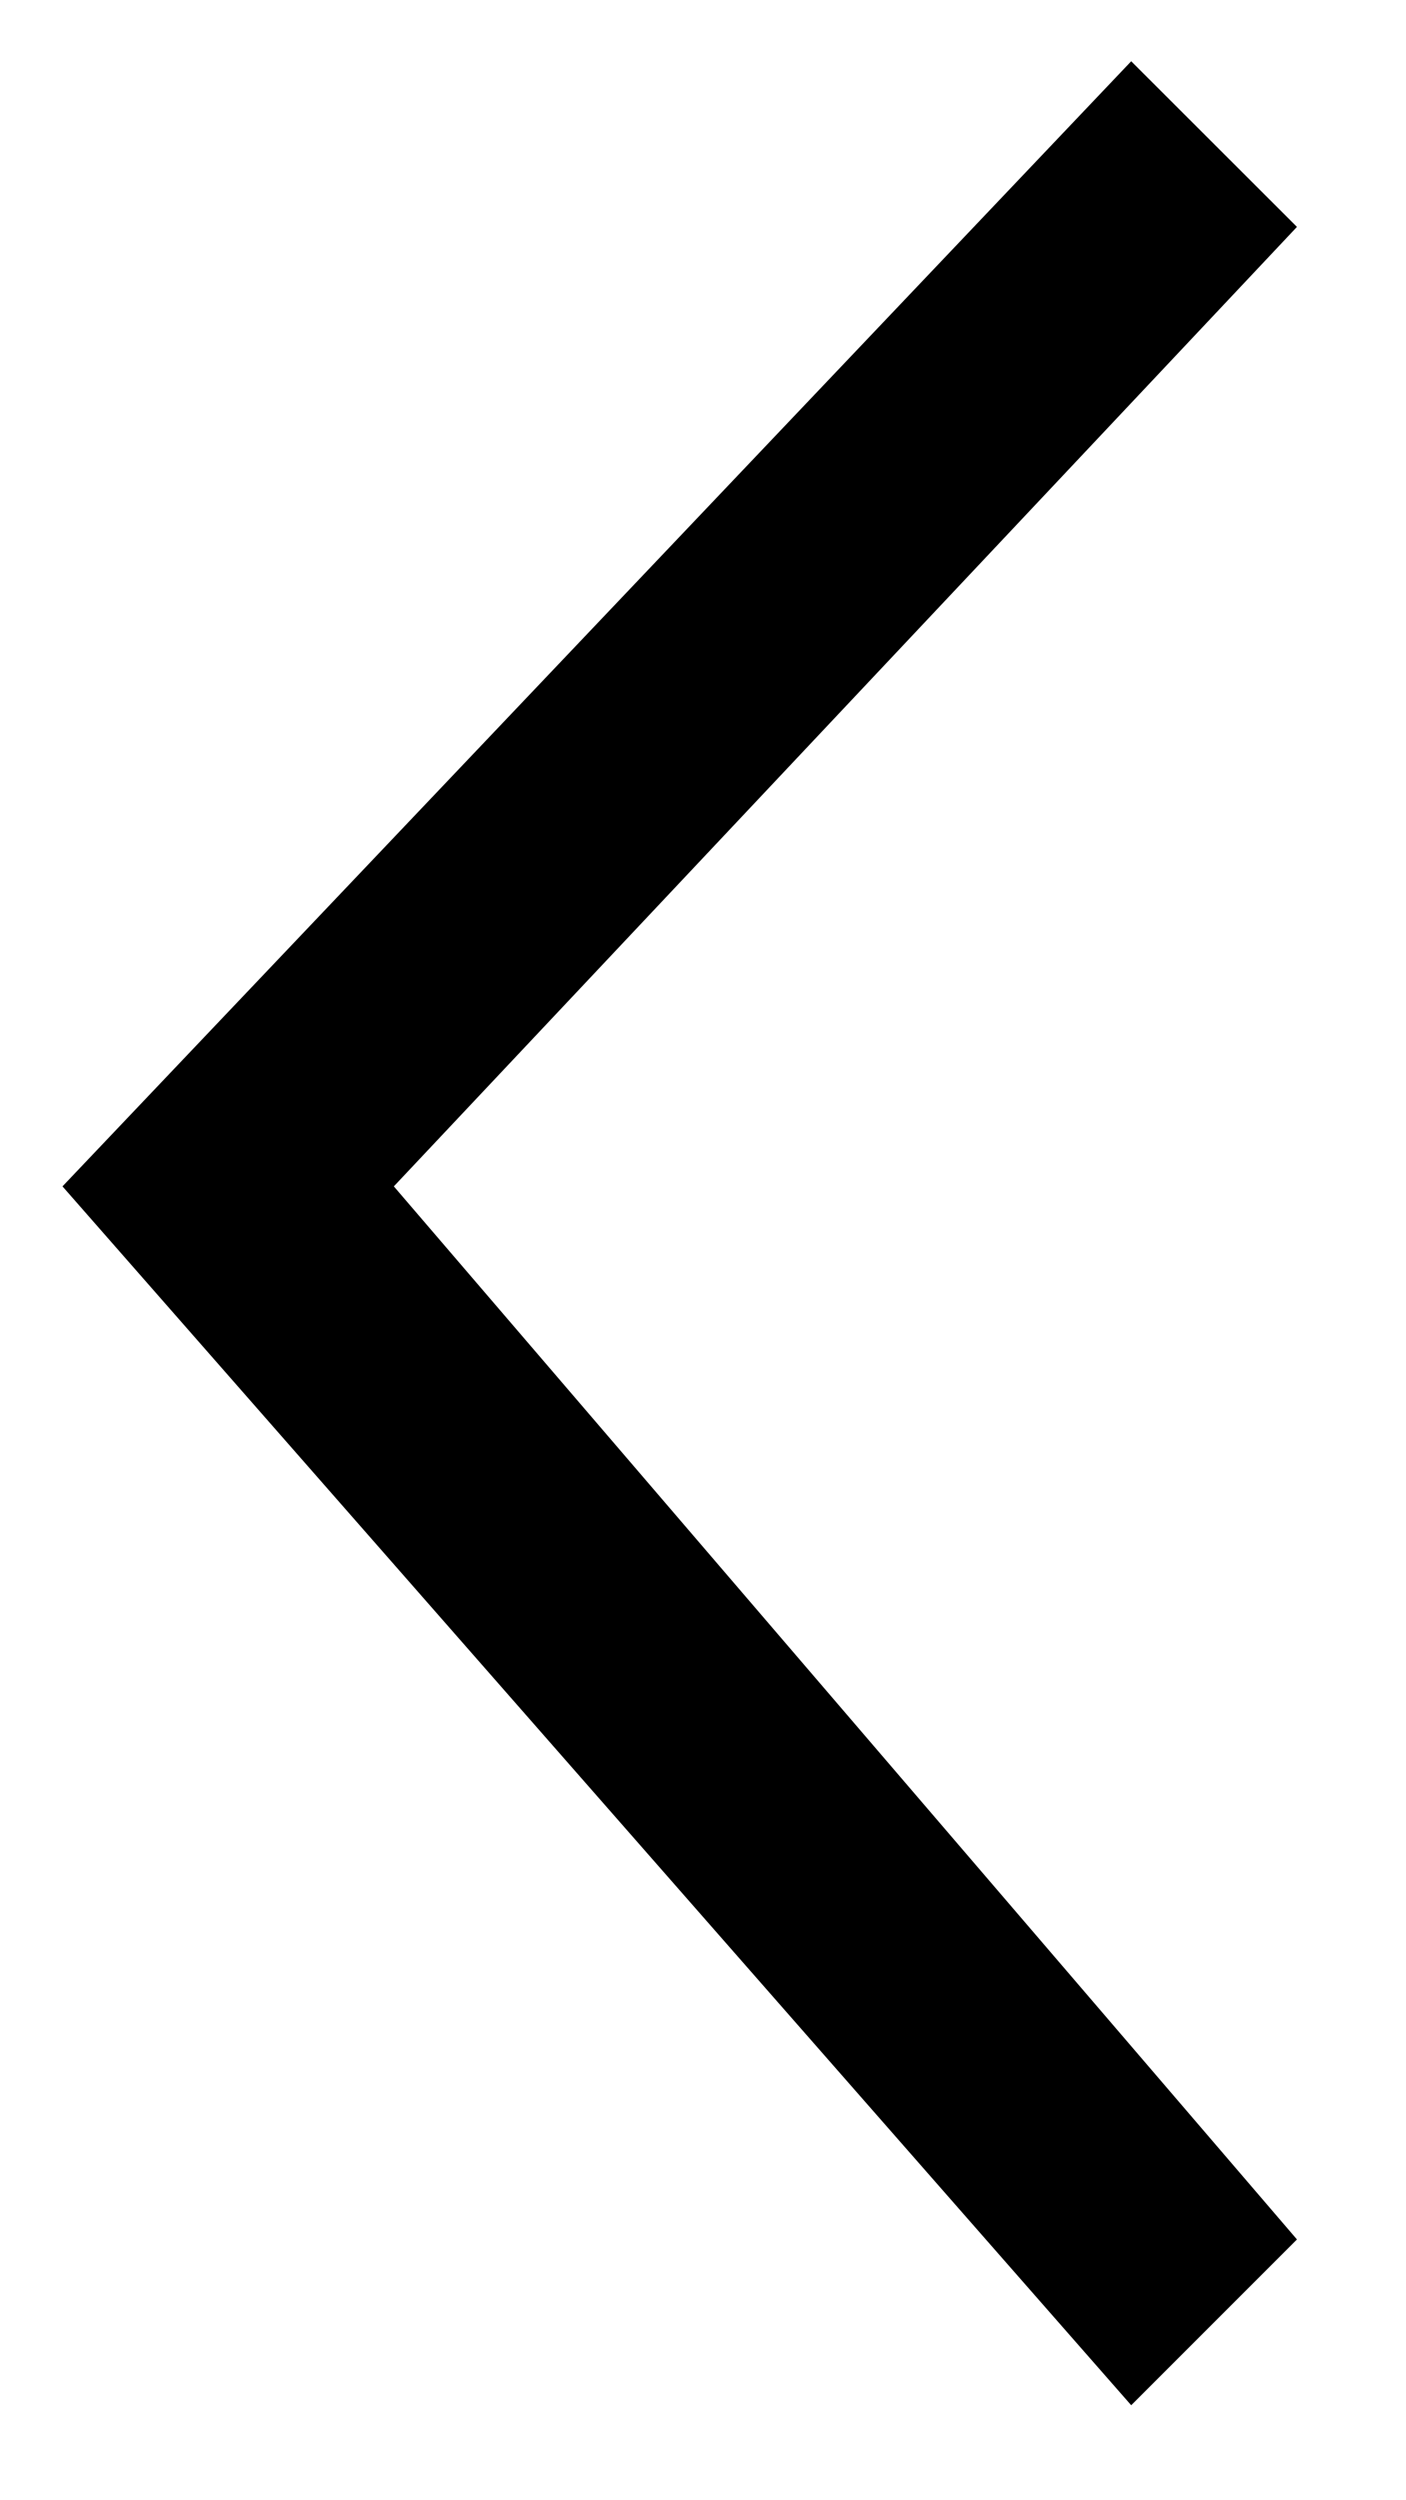 <svg width="9" height="16" viewBox="0 0 9 16" fill="none" xmlns="http://www.w3.org/2000/svg">
<path d="M7.241 15.392L8.302 14.331L2.521 7.592L8.302 1.452L7.241 0.392L0.4 7.592L7.241 15.392Z" fill="black"/>
</svg>
